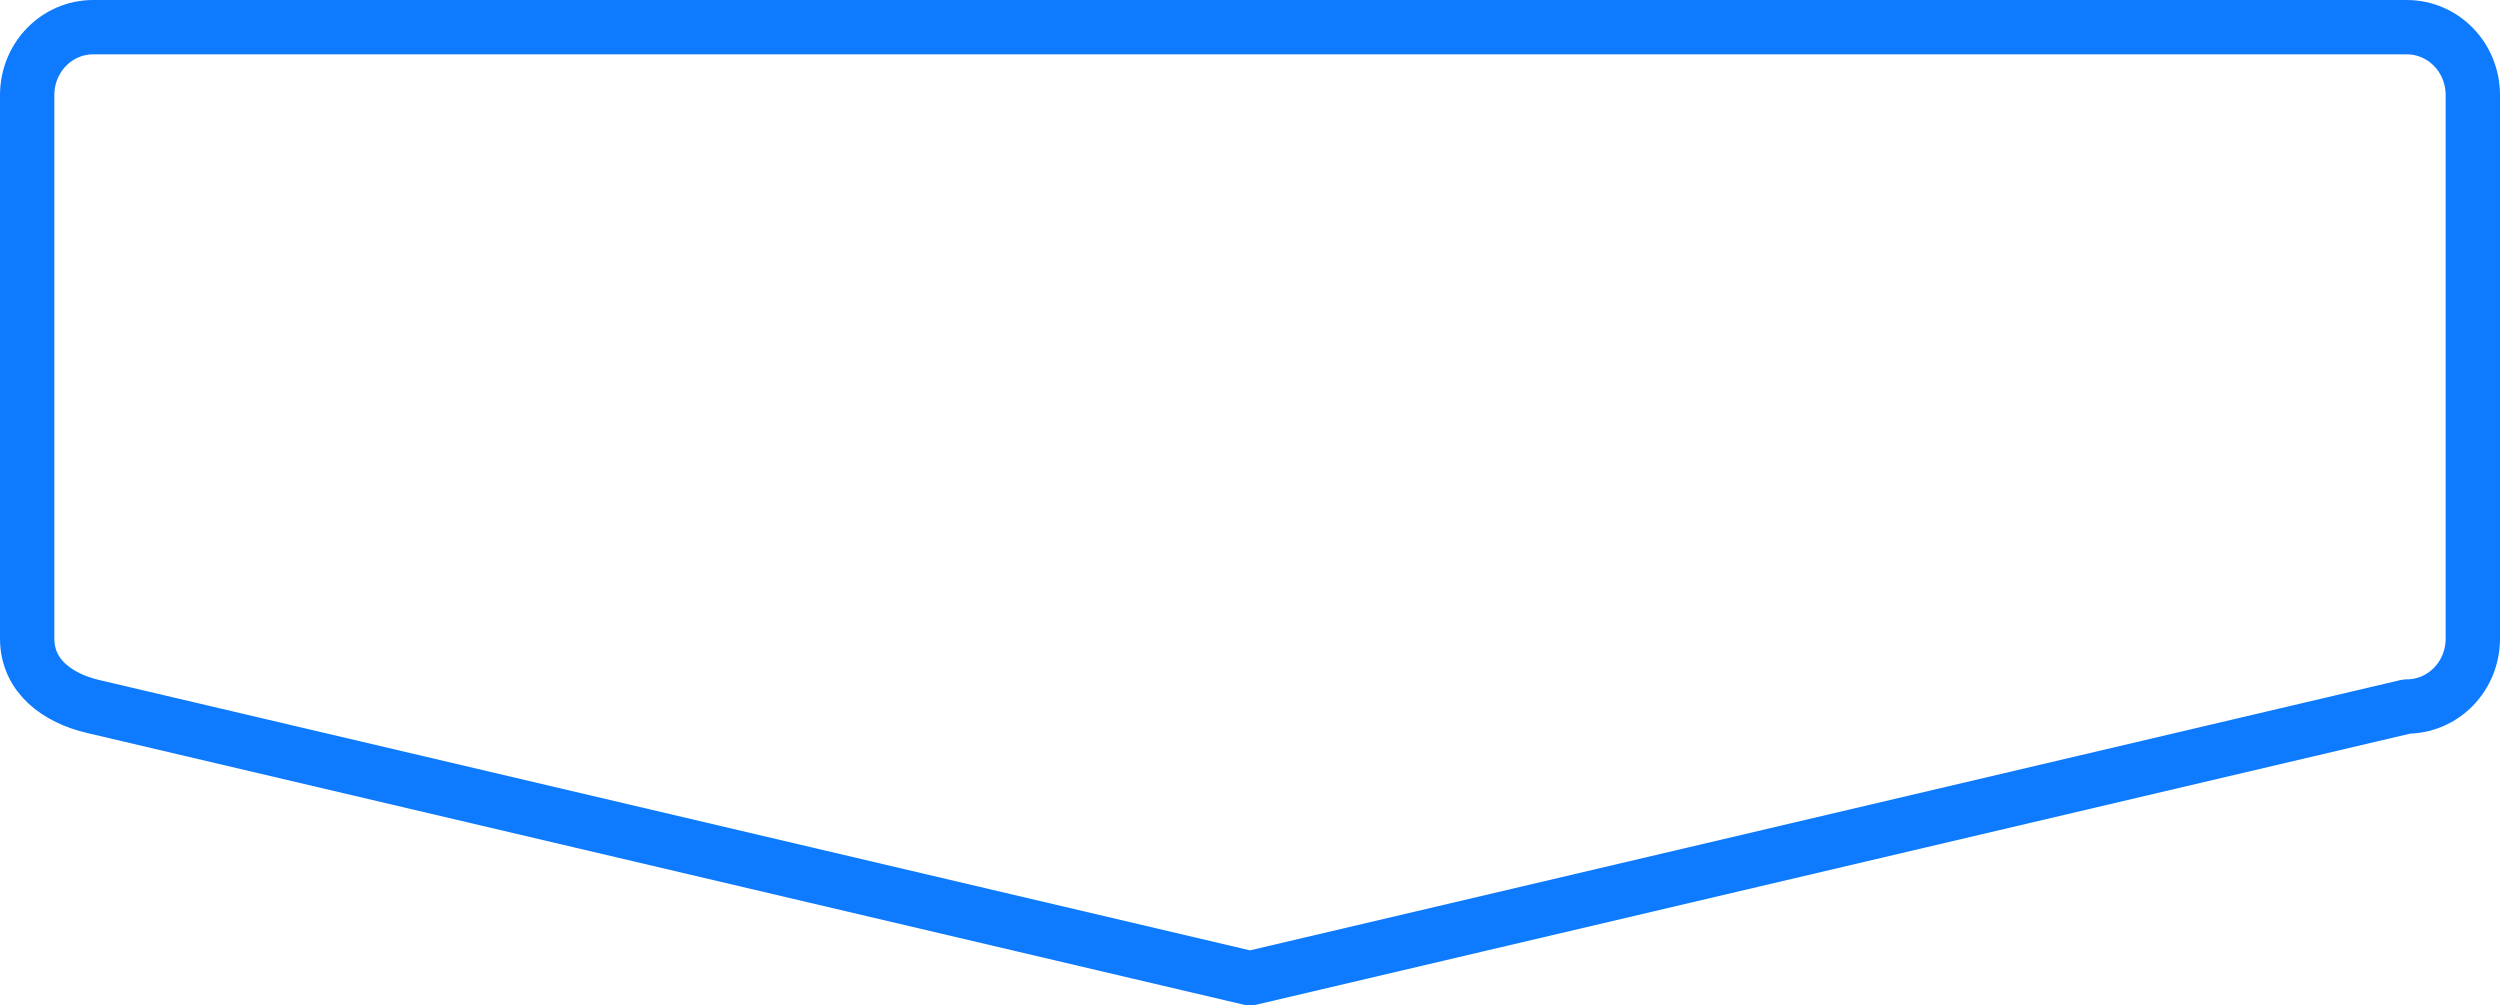 <svg width="92" height="37" viewBox="0 0 92 37" fill="none" xmlns="http://www.w3.org/2000/svg">
<path d="M3.432 1H88.567C89.915 1 91 2.115 91 3.5V23.5C91 24.885 89.915 26 88.567 26L46 36L3.432 26C2.12 25.693 1 24.885 1 23.5V3.5C1 2.115 2.085 1 3.432 1Z" stroke="#0E7BFF" stroke-width="2" stroke-linecap="round" stroke-linejoin="round"/>
</svg>
